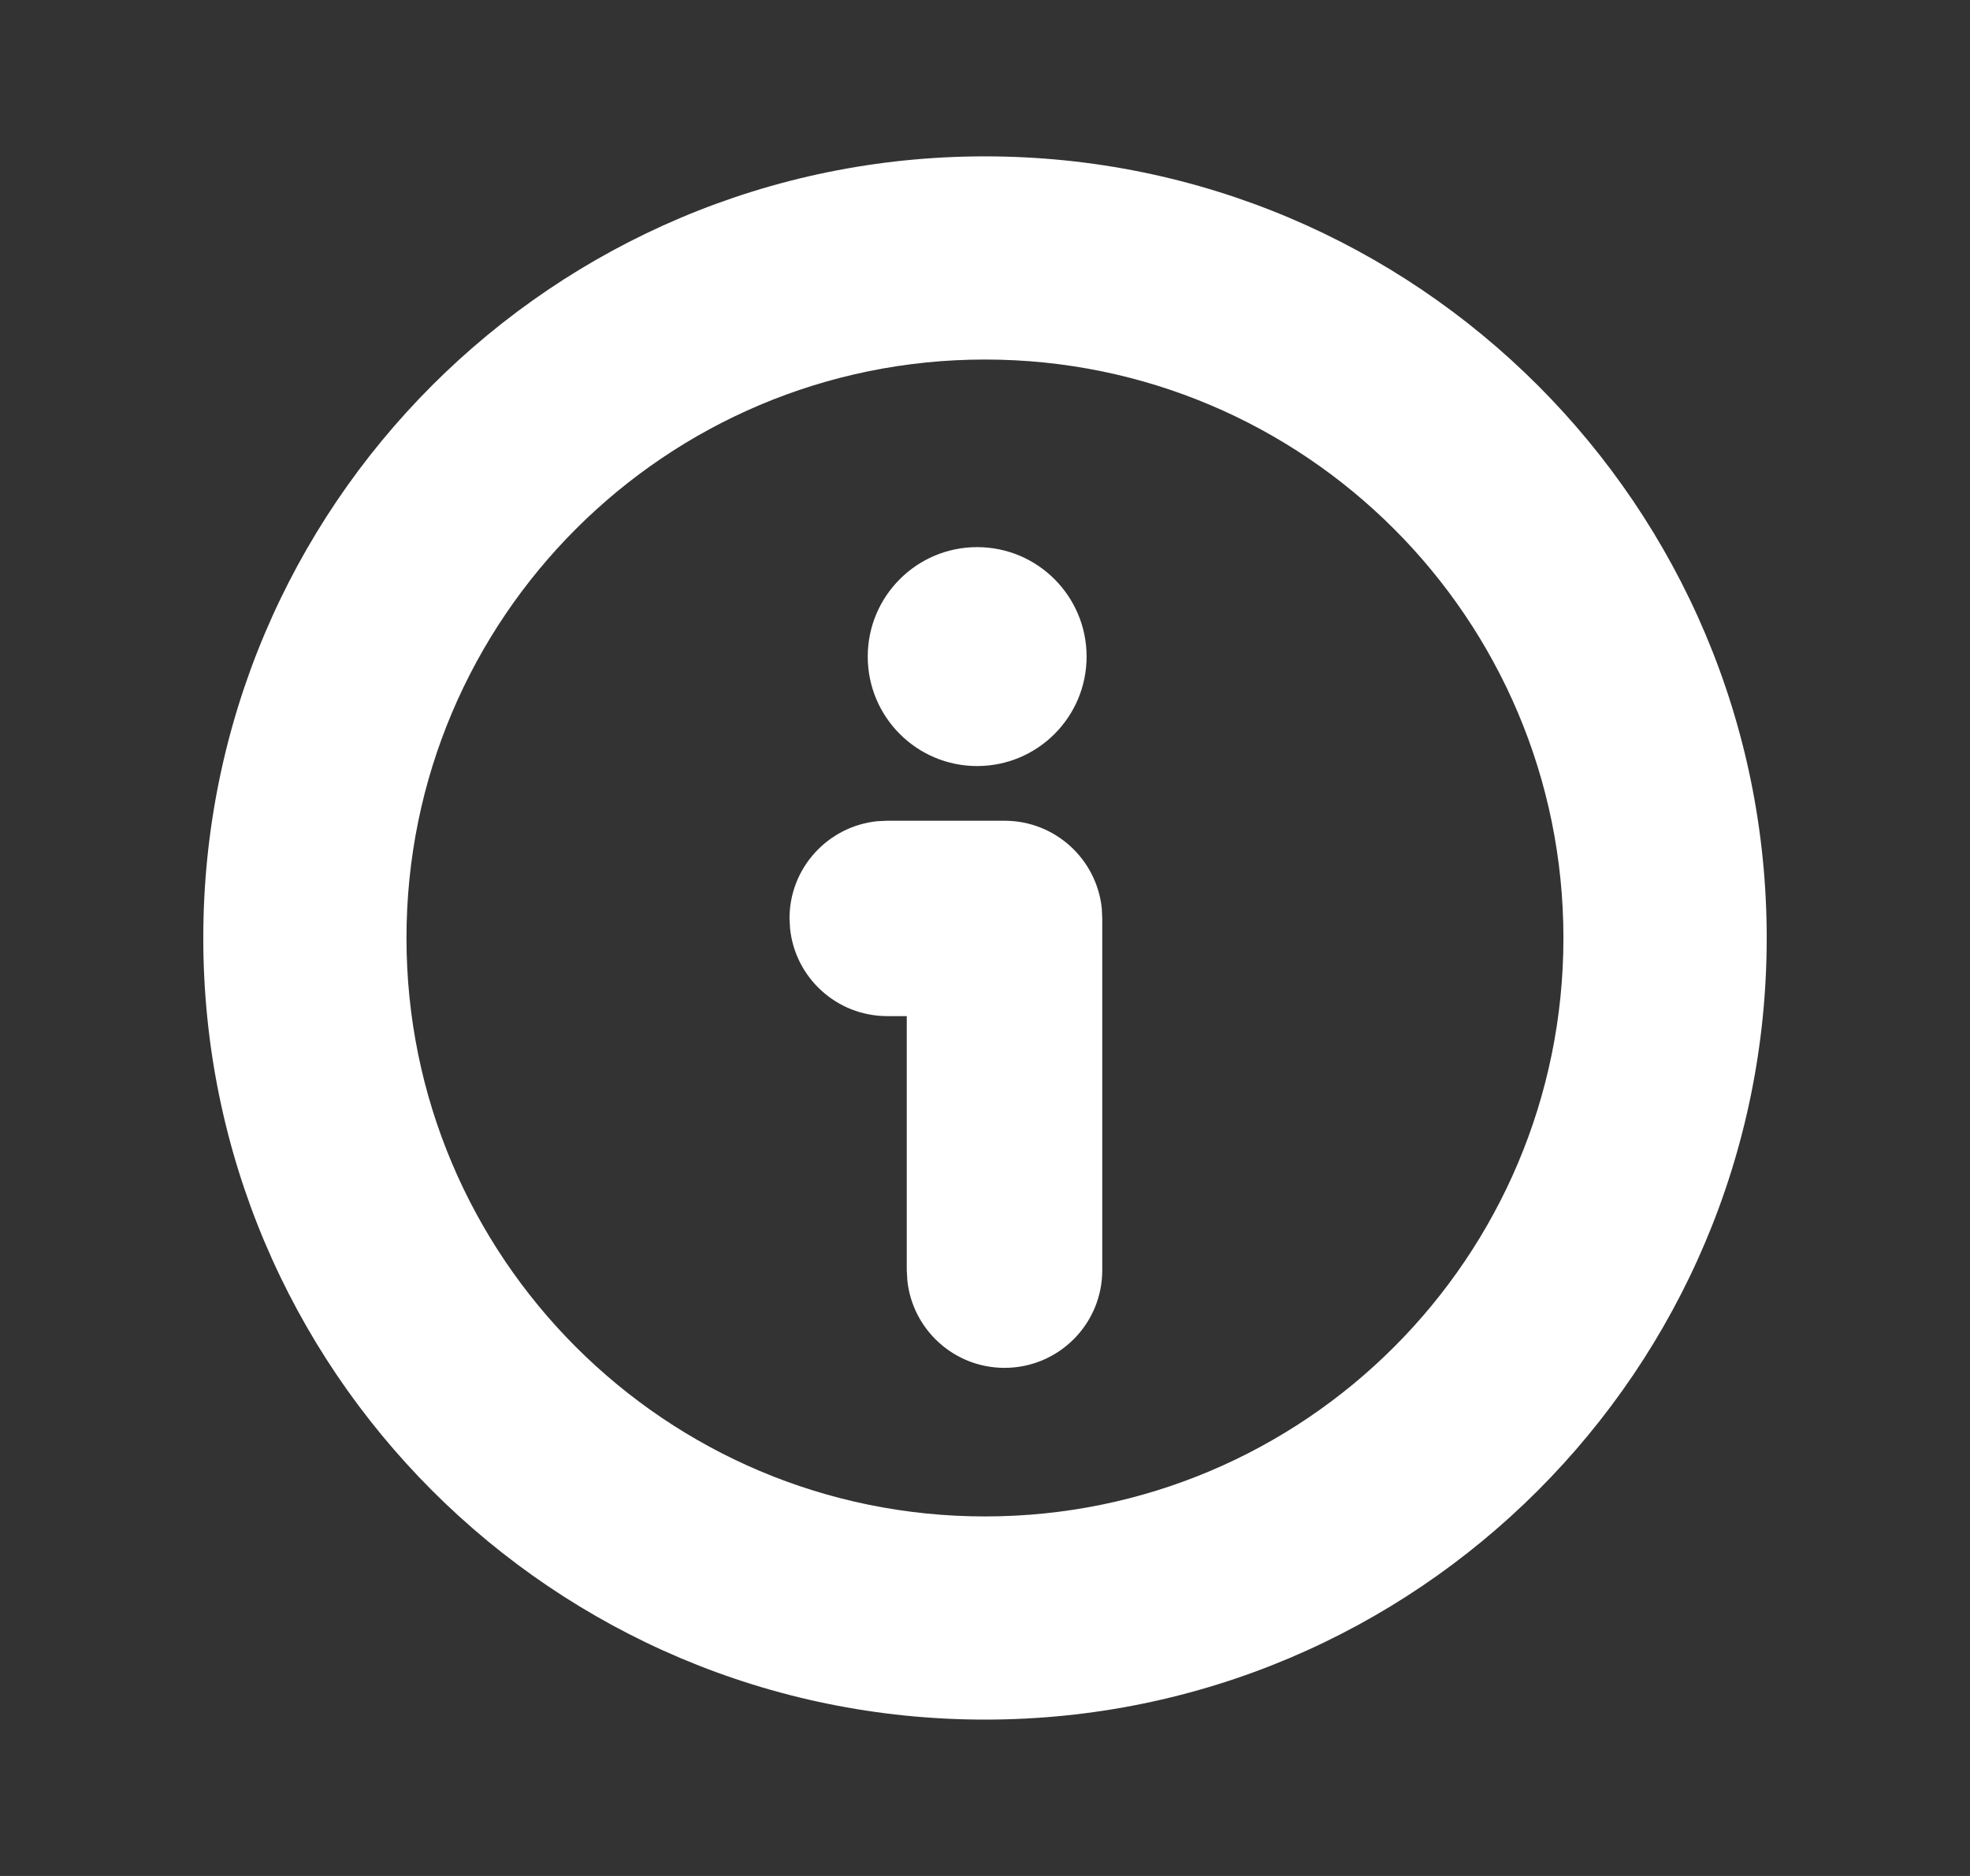 <svg width="21" height="20" viewBox="0 0 21 20" fill="none" xmlns="http://www.w3.org/2000/svg">
<rect x="0" y="0" width="21" height="20" fill="#333333" stroke="none"/>
<path fill-rule="evenodd" clip-rule="evenodd" d="M10.5 1.667C15.102 1.667 18.833 5.398 18.833 10C18.833 14.602 15.102 18.333 10.5 18.333C5.897 18.333 2.167 14.602 2.167 10C2.167 5.398 5.897 1.667 10.5 1.667ZM10.5 3.833C7.094 3.833 4.333 6.594 4.333 10C4.333 13.406 7.094 16.167 10.5 16.167C13.906 16.167 16.666 13.406 16.666 10C16.666 6.594 13.906 3.833 10.5 3.833ZM10.708 8.75C11.248 8.75 11.691 9.16 11.745 9.685L11.75 9.792V13.542C11.75 14.117 11.284 14.583 10.708 14.583C10.169 14.583 9.725 14.173 9.672 13.648L9.666 13.542V10.833H9.458C8.919 10.833 8.475 10.423 8.422 9.898L8.416 9.792C8.416 9.252 8.826 8.809 9.352 8.755L9.458 8.75H10.708ZM10.416 8.167C11.061 8.167 11.583 7.644 11.583 7C11.583 6.356 11.061 5.833 10.416 5.833C9.772 5.833 9.25 6.356 9.25 7C9.25 7.644 9.772 8.167 10.416 8.167Z" fill="white"/>
</svg>
